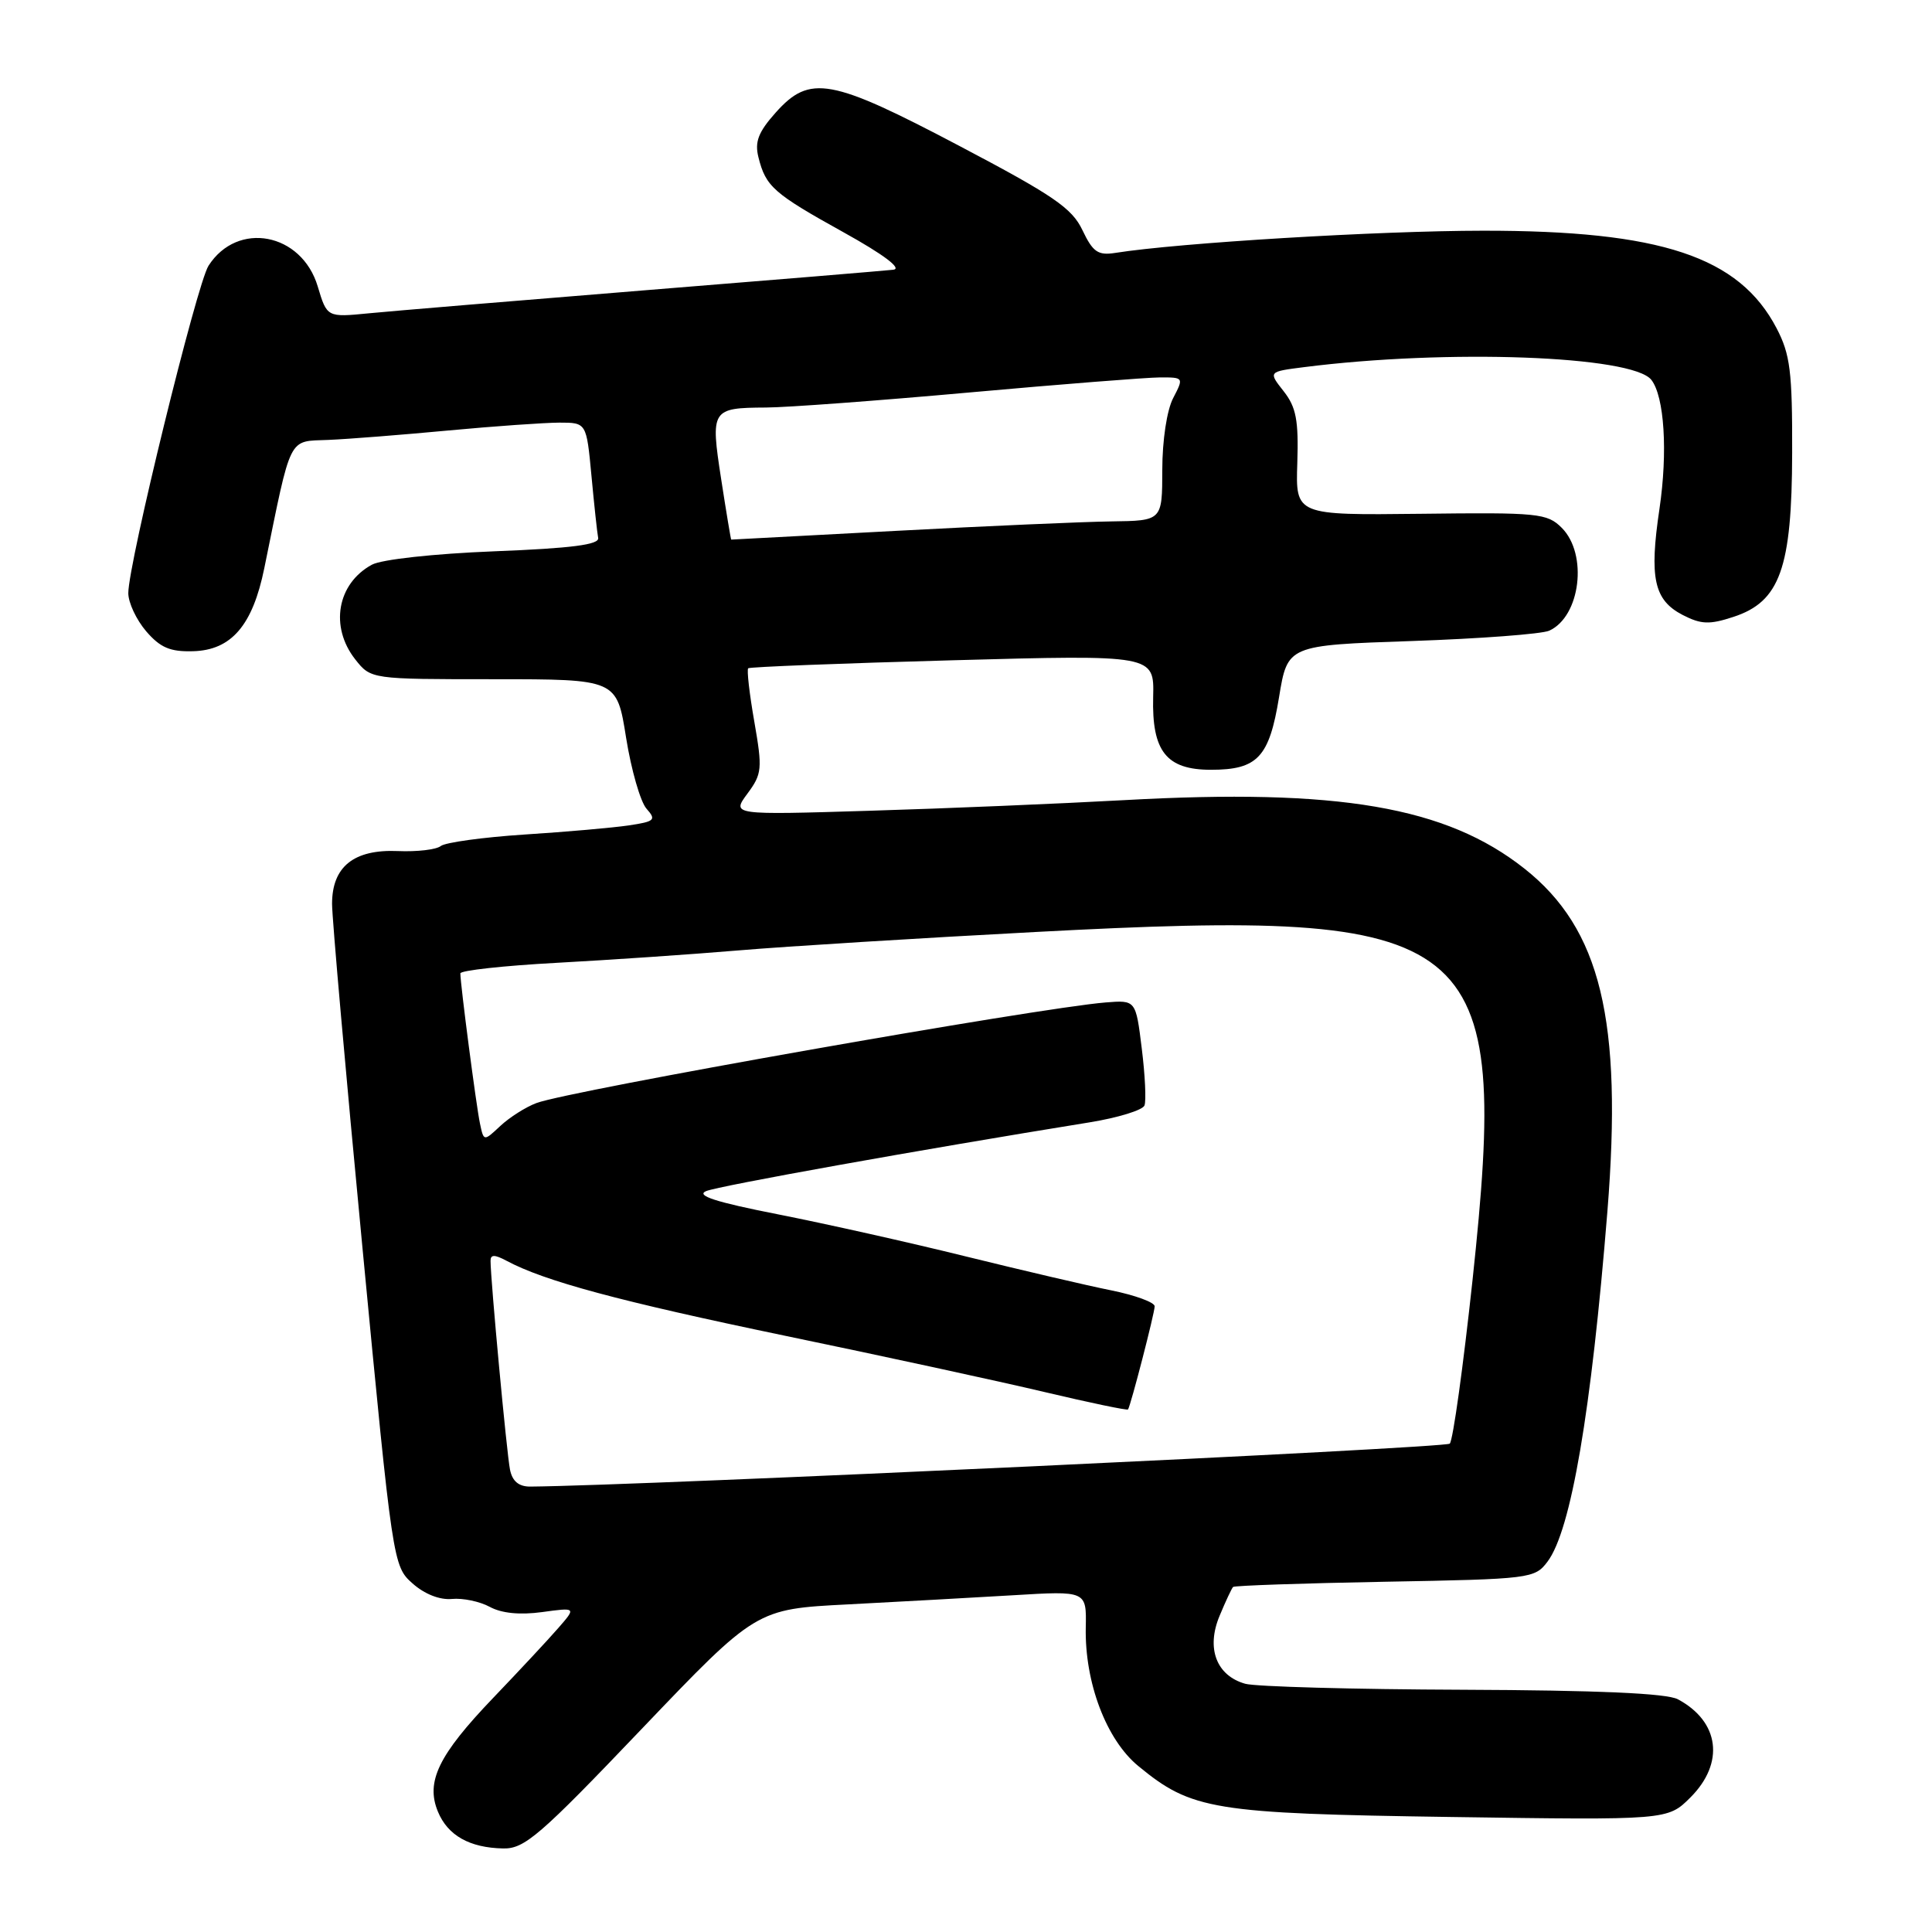 <?xml version="1.0" encoding="UTF-8" standalone="no"?>
<!DOCTYPE svg PUBLIC "-//W3C//DTD SVG 1.1//EN" "http://www.w3.org/Graphics/SVG/1.1/DTD/svg11.dtd" >
<svg xmlns="http://www.w3.org/2000/svg" xmlns:xlink="http://www.w3.org/1999/xlink" version="1.1" viewBox="0 0 256 256">
 <g >
 <path fill="currentColor"
d=" M 85.02 229.10 C 100.20 213.21 100.20 213.21 112.35 212.59 C 119.03 212.24 128.88 211.70 134.23 211.38 C 143.97 210.79 143.97 210.79 143.87 215.64 C 143.72 222.94 146.59 230.52 150.82 234.00 C 157.89 239.83 160.73 240.30 192.24 240.76 C 220.97 241.18 220.97 241.18 223.99 238.17 C 228.56 233.60 227.85 228.11 222.32 225.16 C 220.83 224.37 211.73 223.97 193.82 223.90 C 179.34 223.85 166.38 223.49 165.01 223.11 C 161.18 222.04 159.80 218.41 161.60 214.11 C 162.40 212.18 163.21 210.46 163.39 210.28 C 163.57 210.10 172.62 209.79 183.51 209.59 C 202.81 209.24 203.36 209.17 205.05 206.93 C 208.17 202.80 210.85 187.08 212.99 160.50 C 215.02 135.16 212.10 123.08 201.99 115.09 C 191.62 106.89 177.37 104.45 149.00 106.02 C 140.47 106.49 125.28 107.13 115.22 107.43 C 96.95 107.99 96.95 107.99 99.03 105.17 C 100.98 102.54 101.04 101.88 99.95 95.62 C 99.30 91.92 98.94 88.74 99.14 88.55 C 99.34 88.37 111.52 87.89 126.22 87.49 C 152.94 86.76 152.94 86.76 152.80 92.35 C 152.61 99.56 154.55 102.00 160.46 102.00 C 166.63 102.00 168.18 100.35 169.48 92.38 C 170.61 85.50 170.61 85.50 187.05 84.94 C 196.10 84.63 204.30 84.01 205.28 83.57 C 209.42 81.69 210.43 73.43 206.94 69.94 C 205.01 68.01 203.85 67.89 188.28 68.08 C 171.67 68.27 171.67 68.27 171.90 61.35 C 172.08 55.68 171.75 53.95 170.09 51.84 C 168.05 49.25 168.05 49.25 172.78 48.65 C 191.79 46.23 216.29 47.13 218.81 50.33 C 220.54 52.54 221.00 59.89 219.89 67.41 C 218.52 76.60 219.16 79.51 222.95 81.48 C 225.40 82.74 226.50 82.79 229.69 81.74 C 235.85 79.73 237.44 75.30 237.47 60.00 C 237.50 49.23 237.21 46.95 235.41 43.50 C 230.45 34.00 220.07 30.55 196.50 30.57 C 182.67 30.58 156.24 32.17 147.78 33.51 C 145.49 33.87 144.81 33.40 143.43 30.50 C 142.05 27.58 139.59 25.90 127.15 19.35 C 110.07 10.35 107.31 9.85 102.79 14.91 C 100.48 17.50 99.98 18.79 100.50 20.85 C 101.47 24.73 102.49 25.63 111.79 30.79 C 117.09 33.73 119.56 35.59 118.38 35.74 C 117.35 35.86 102.55 37.09 85.50 38.46 C 68.45 39.84 51.99 41.21 48.92 41.51 C 43.33 42.06 43.33 42.06 42.10 37.95 C 39.97 30.84 31.47 29.22 27.63 35.21 C 26.08 37.63 17.00 74.67 17.00 78.59 C 17.00 79.86 18.07 82.13 19.37 83.65 C 21.24 85.82 22.55 86.38 25.59 86.29 C 30.66 86.15 33.48 82.86 35.02 75.29 C 38.67 57.42 38.11 58.52 43.51 58.29 C 46.18 58.18 53.34 57.61 59.43 57.04 C 65.52 56.47 72.12 56.01 74.11 56.00 C 77.71 56.00 77.71 56.00 78.37 63.03 C 78.73 66.90 79.13 70.61 79.26 71.28 C 79.44 72.17 75.75 72.65 65.50 73.05 C 57.45 73.37 50.55 74.13 49.27 74.83 C 44.67 77.34 43.67 83.04 47.07 87.37 C 49.15 90.00 49.15 90.00 65.44 90.00 C 81.73 90.00 81.73 90.00 82.96 97.75 C 83.64 102.01 84.86 106.24 85.66 107.15 C 86.99 108.65 86.77 108.85 83.32 109.37 C 81.22 109.68 75.00 110.23 69.50 110.58 C 64.00 110.94 59.01 111.63 58.41 112.10 C 57.82 112.58 55.26 112.88 52.73 112.77 C 46.89 112.52 44.00 114.83 44.00 119.77 C 44.00 121.67 45.81 142.18 48.03 165.36 C 52.03 207.21 52.08 207.52 54.66 209.81 C 56.25 211.23 58.27 212.02 59.88 211.87 C 61.32 211.73 63.58 212.20 64.90 212.92 C 66.46 213.77 68.89 214.01 71.83 213.61 C 76.36 212.99 76.36 212.99 73.96 215.74 C 72.64 217.26 68.75 221.43 65.33 225.00 C 58.10 232.55 56.38 236.09 58.03 240.06 C 59.33 243.21 62.22 244.84 66.67 244.93 C 69.50 244.99 71.51 243.26 85.02 229.10 Z  M 67.58 194.75 C 67.15 192.66 65.00 169.58 65.00 167.06 C 65.00 166.22 65.54 166.22 67.10 167.05 C 72.15 169.76 82.05 172.42 104.00 176.99 C 116.93 179.67 132.41 183.03 138.40 184.45 C 144.40 185.87 149.38 186.91 149.47 186.76 C 149.85 186.16 153.00 173.96 153.00 173.09 C 153.00 172.57 150.41 171.62 147.25 170.98 C 144.09 170.35 135.43 168.32 128.00 166.49 C 120.58 164.65 109.35 162.14 103.06 160.90 C 94.82 159.28 92.17 158.42 93.56 157.83 C 95.23 157.13 121.88 152.35 144.36 148.72 C 148.13 148.11 151.41 147.10 151.65 146.48 C 151.89 145.85 151.73 142.46 151.29 138.93 C 150.50 132.51 150.50 132.51 146.50 132.83 C 137.40 133.57 75.38 144.53 71.08 146.16 C 69.66 146.69 67.51 148.06 66.30 149.19 C 64.10 151.25 64.10 151.25 63.60 148.88 C 63.11 146.59 61.00 130.42 61.00 128.98 C 61.00 128.59 66.74 127.96 73.75 127.58 C 80.76 127.20 91.63 126.46 97.91 125.93 C 104.18 125.40 121.90 124.30 137.27 123.49 C 196.40 120.36 200.07 123.29 195.12 169.60 C 193.88 181.09 192.53 190.86 192.10 191.29 C 191.52 191.88 84.94 196.86 70.27 196.98 C 68.75 196.99 67.89 196.28 67.58 194.75 Z  M 96.89 71.50 C 96.84 71.50 96.24 67.90 95.56 63.50 C 94.13 54.24 94.26 54.04 101.50 54.00 C 104.25 53.99 116.40 53.09 128.50 52.00 C 140.60 50.91 151.94 50.02 153.69 50.01 C 156.85 50.00 156.87 50.02 155.45 52.75 C 154.62 54.34 154.01 58.34 154.01 62.25 C 154.00 69.00 154.00 69.00 147.25 69.09 C 143.54 69.14 130.71 69.70 118.75 70.34 C 106.79 70.98 96.95 71.50 96.89 71.50 Z "/>
</g>
</svg>